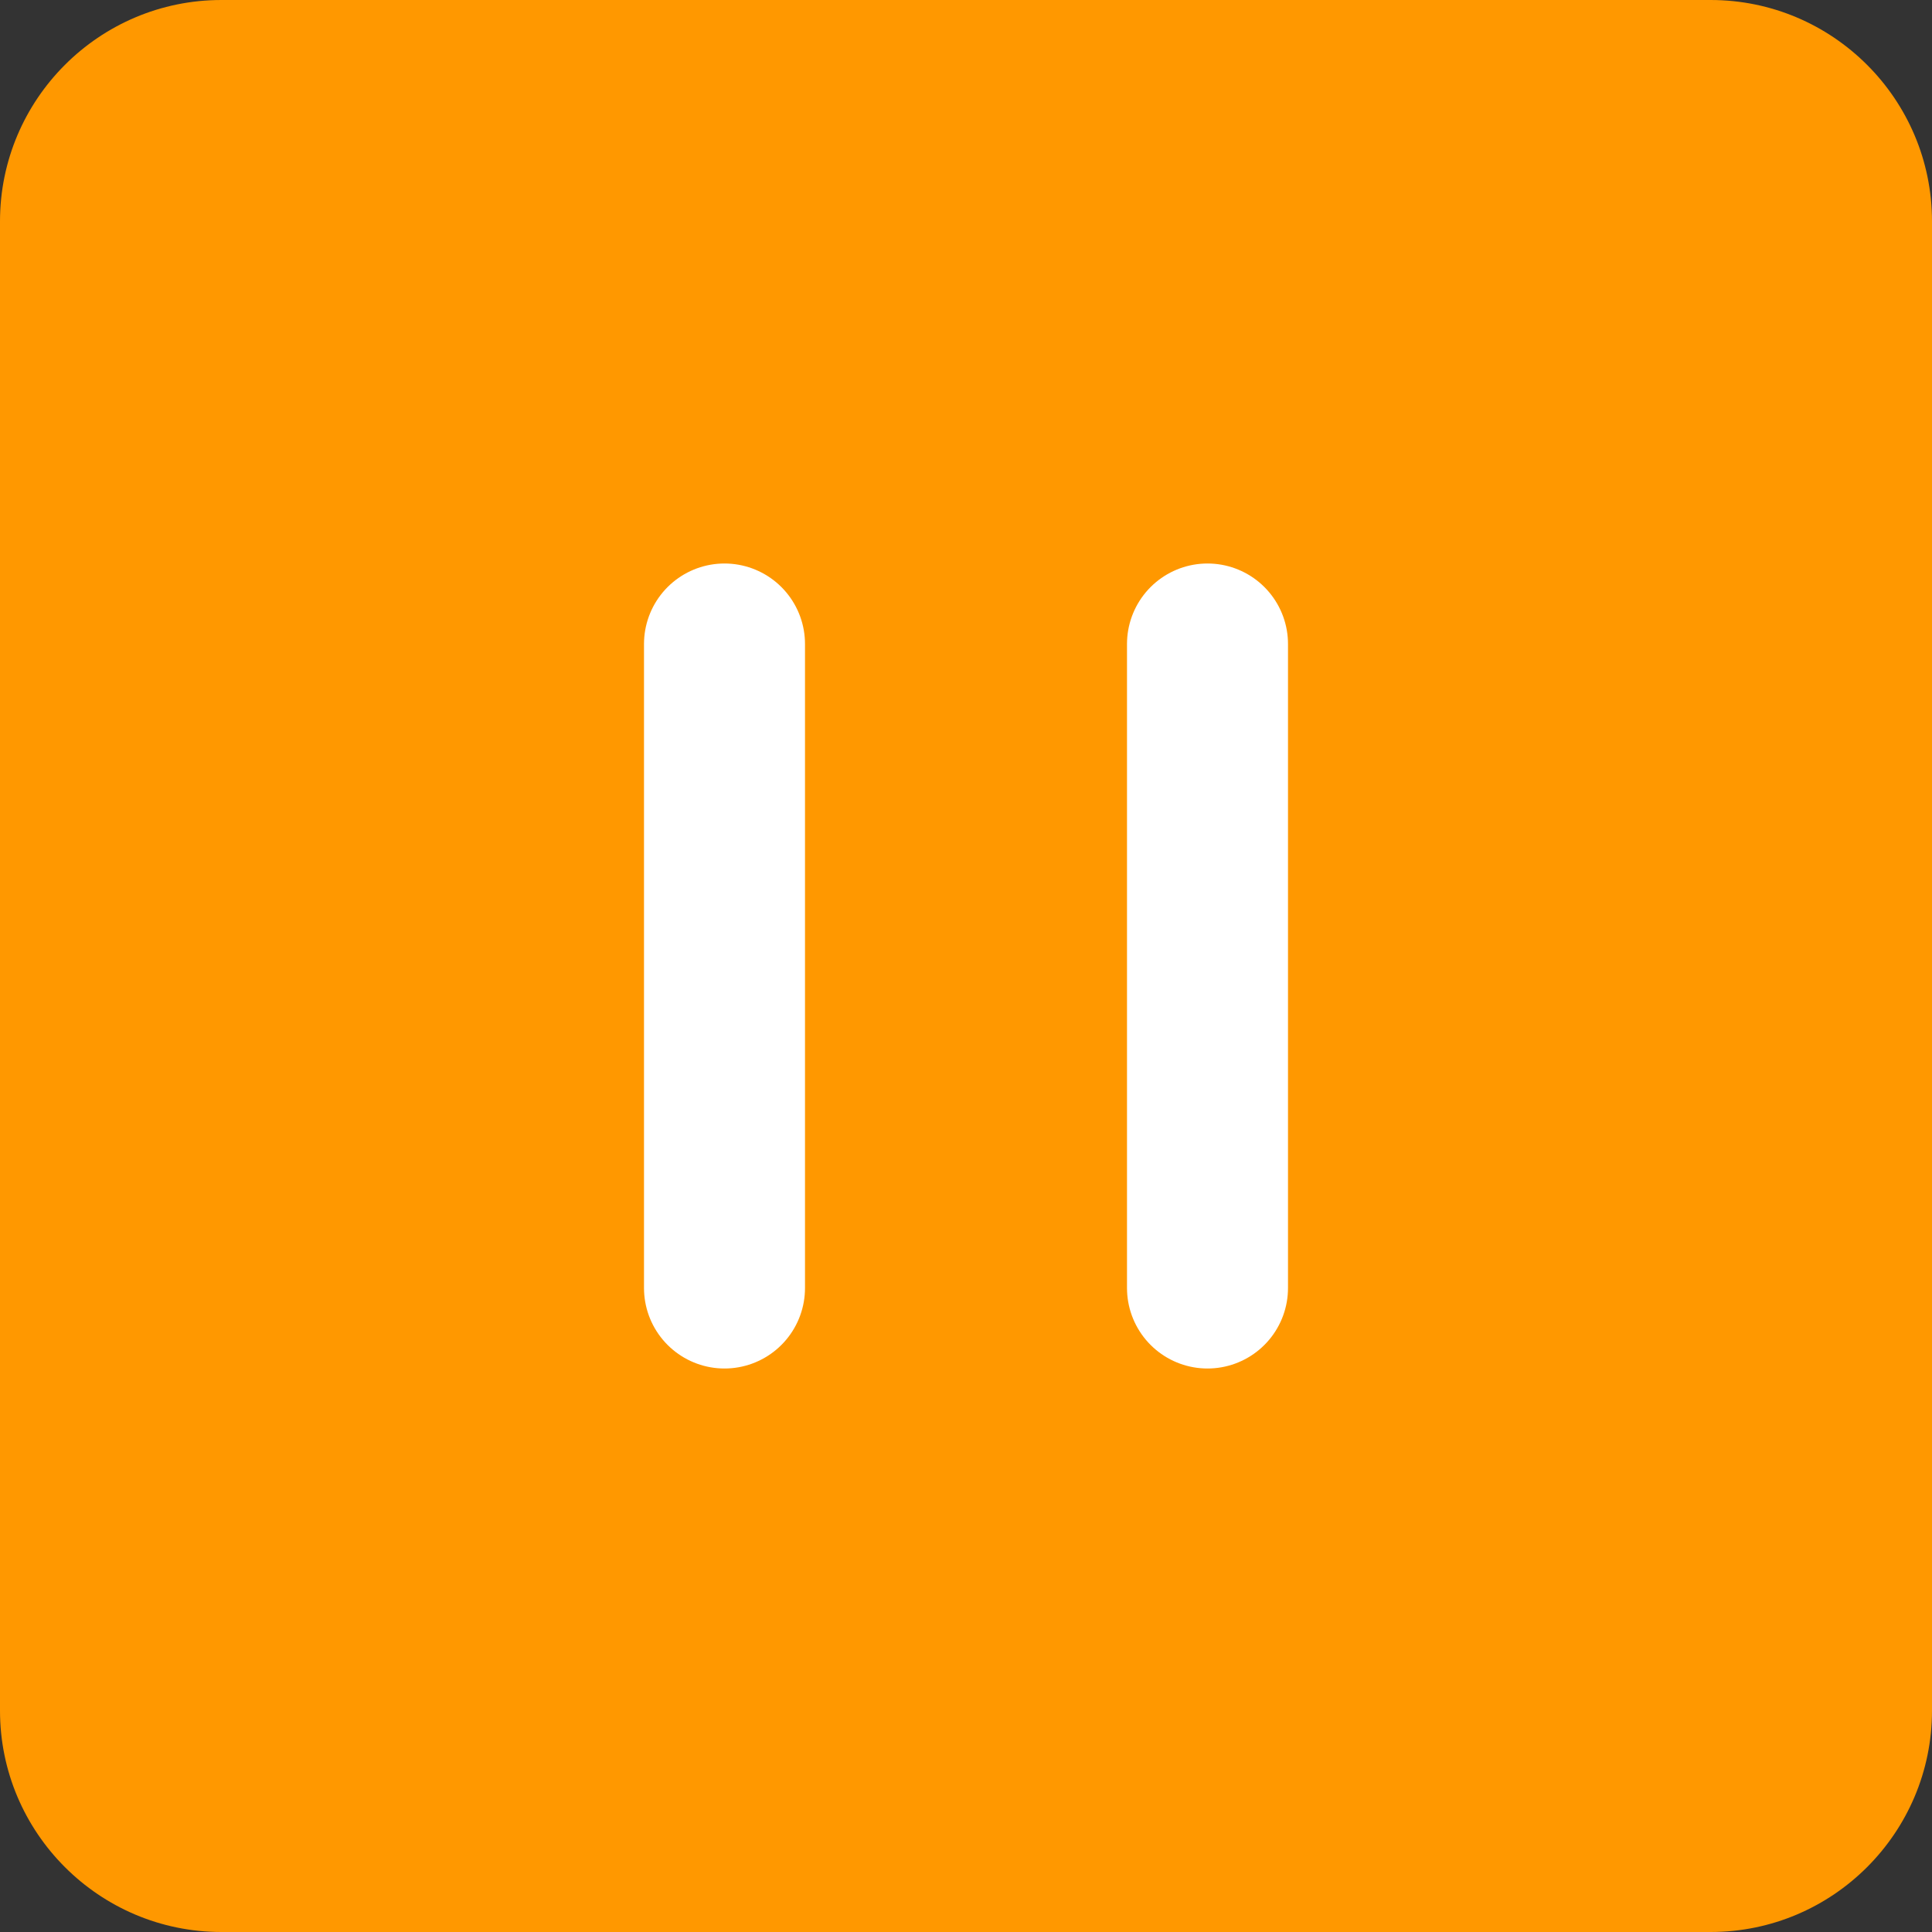 <svg width="24" height="24" viewBox="0 0 24 24" fill="none" xmlns="http://www.w3.org/2000/svg">
<rect x="0" y="0" width="24" height="24" fill="#333333" stroke="none"/>
<g clip-path="url(#clip0_751_6983)">
<path d="M24 2.75C24 1.233 22.767 0 21.25 0H2.75C1.233 0 0 1.233 0 2.75V21.25C0 22.767 1.233 24 2.75 24H21.25C22.767 24 24 22.767 24 21.25V2.75Z" fill="#FF9800"/>
<path d="M9 16L9 8" stroke="white" stroke-width="2" stroke-linecap="round"/>
<path d="M15 16L15 8" stroke="white" stroke-width="2" stroke-linecap="round"/>
</g>
<defs>
<clipPath id="clip0_751_6983">
<rect width="24" height="24" fill="white"/>
</clipPath>
</defs>
</svg>
